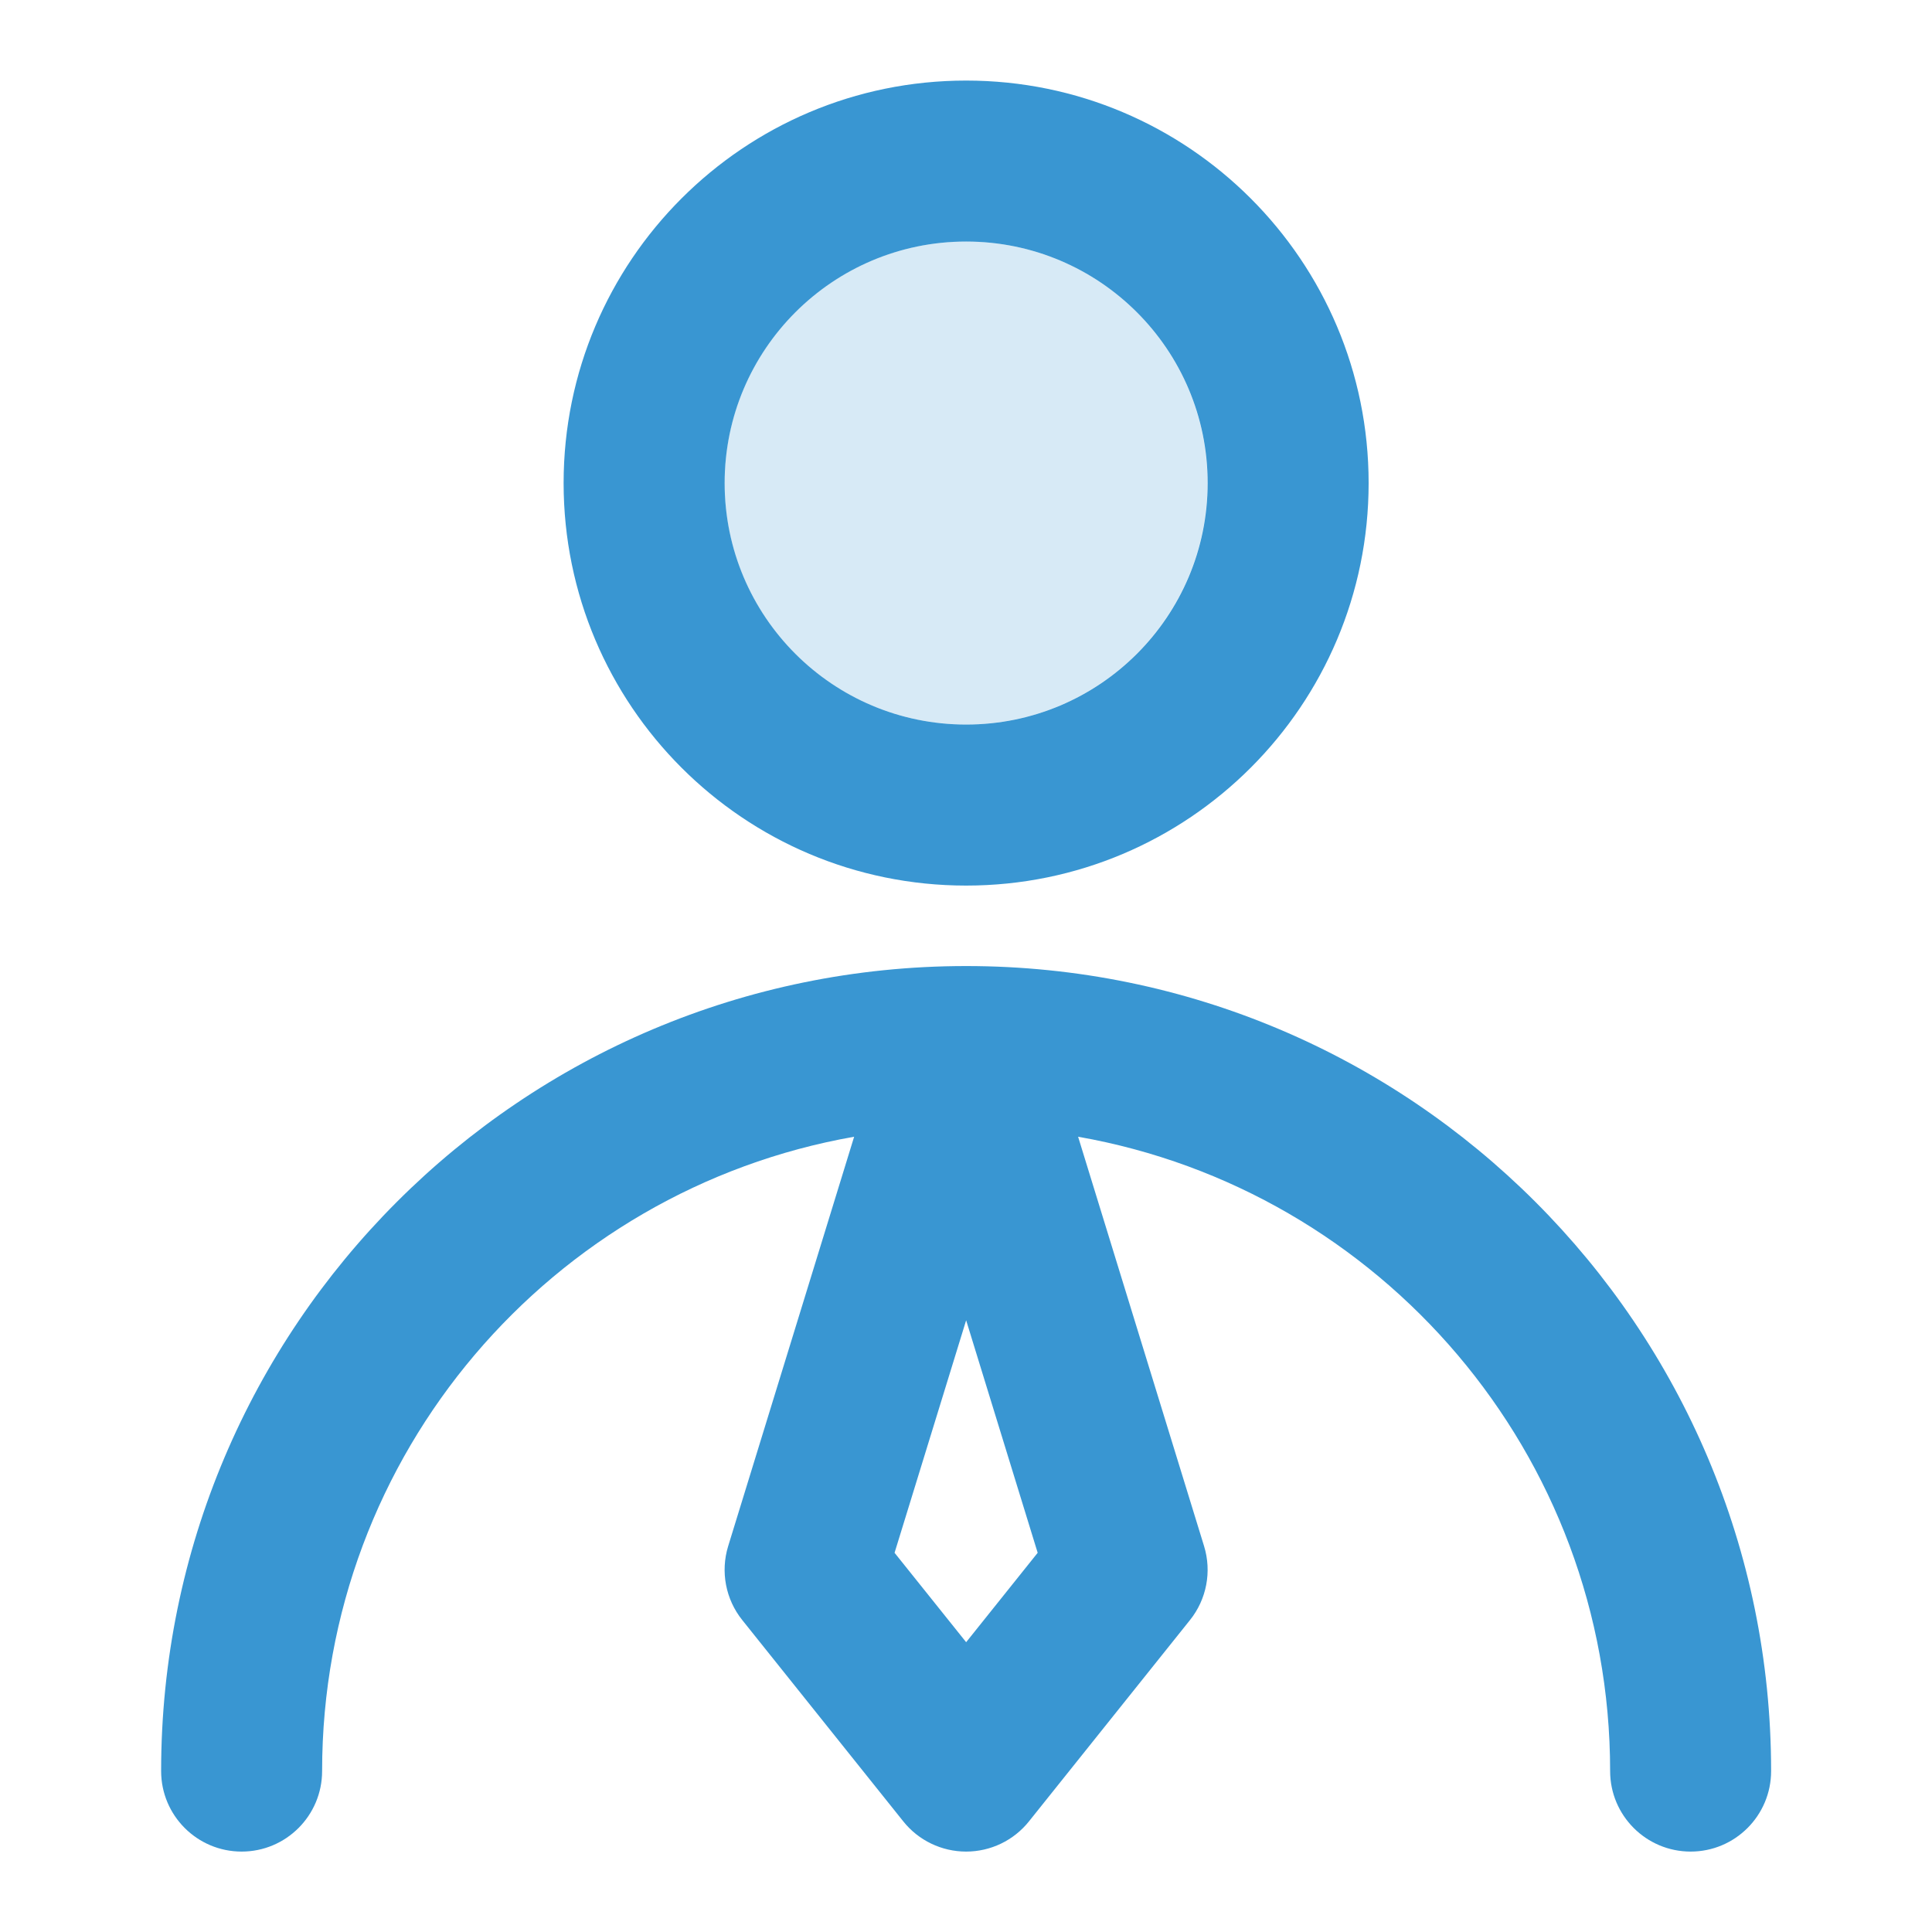 <svg width="40" height="40" viewBox="0 0 40 40" fill="none" xmlns="http://www.w3.org/2000/svg">
<path fill-rule="evenodd" clip-rule="evenodd" d="M20.003 5.001C17.241 5.001 15.003 7.24 15.003 10.001C15.003 12.763 17.241 15.001 20.003 15.001C22.764 15.001 25.003 12.763 25.003 10.001C25.003 7.24 22.764 5.001 20.003 5.001ZM11.669 10.001C11.669 5.399 15.4 1.668 20.003 1.668C24.605 1.668 28.336 5.399 28.336 10.001C28.336 14.604 24.605 18.335 20.003 18.335C15.4 18.335 11.669 14.604 11.669 10.001ZM3.336 36.668C3.336 27.463 10.798 20.001 20.003 20.001C29.207 20.001 36.669 27.463 36.669 36.668C36.669 37.588 35.923 38.335 35.003 38.335C34.082 38.335 33.336 37.588 33.336 36.668C33.336 30.095 28.58 24.633 22.321 23.535L24.929 32.011C25.091 32.538 24.982 33.112 24.637 33.542L21.304 37.709C20.988 38.105 20.509 38.335 20.003 38.335C19.496 38.335 19.017 38.105 18.701 37.709L15.368 33.542C15.023 33.112 14.914 32.538 15.076 32.011L17.684 23.535C11.426 24.633 6.669 30.095 6.669 36.668C6.669 37.588 5.923 38.335 5.003 38.335C4.082 38.335 3.336 37.588 3.336 36.668ZM20.003 27.335L18.521 32.149L20.003 34L21.484 32.149L20.003 27.335Z" fill="#3996D2"/>
<path d="M15 10C15 7.239 17.239 5 20 5C22.761 5 25 7.239 25 10C25 12.761 22.761 15 20 15C17.239 15 15 12.761 15 10Z" fill="#3996D2" fill-opacity="0.2"/>
</svg>
